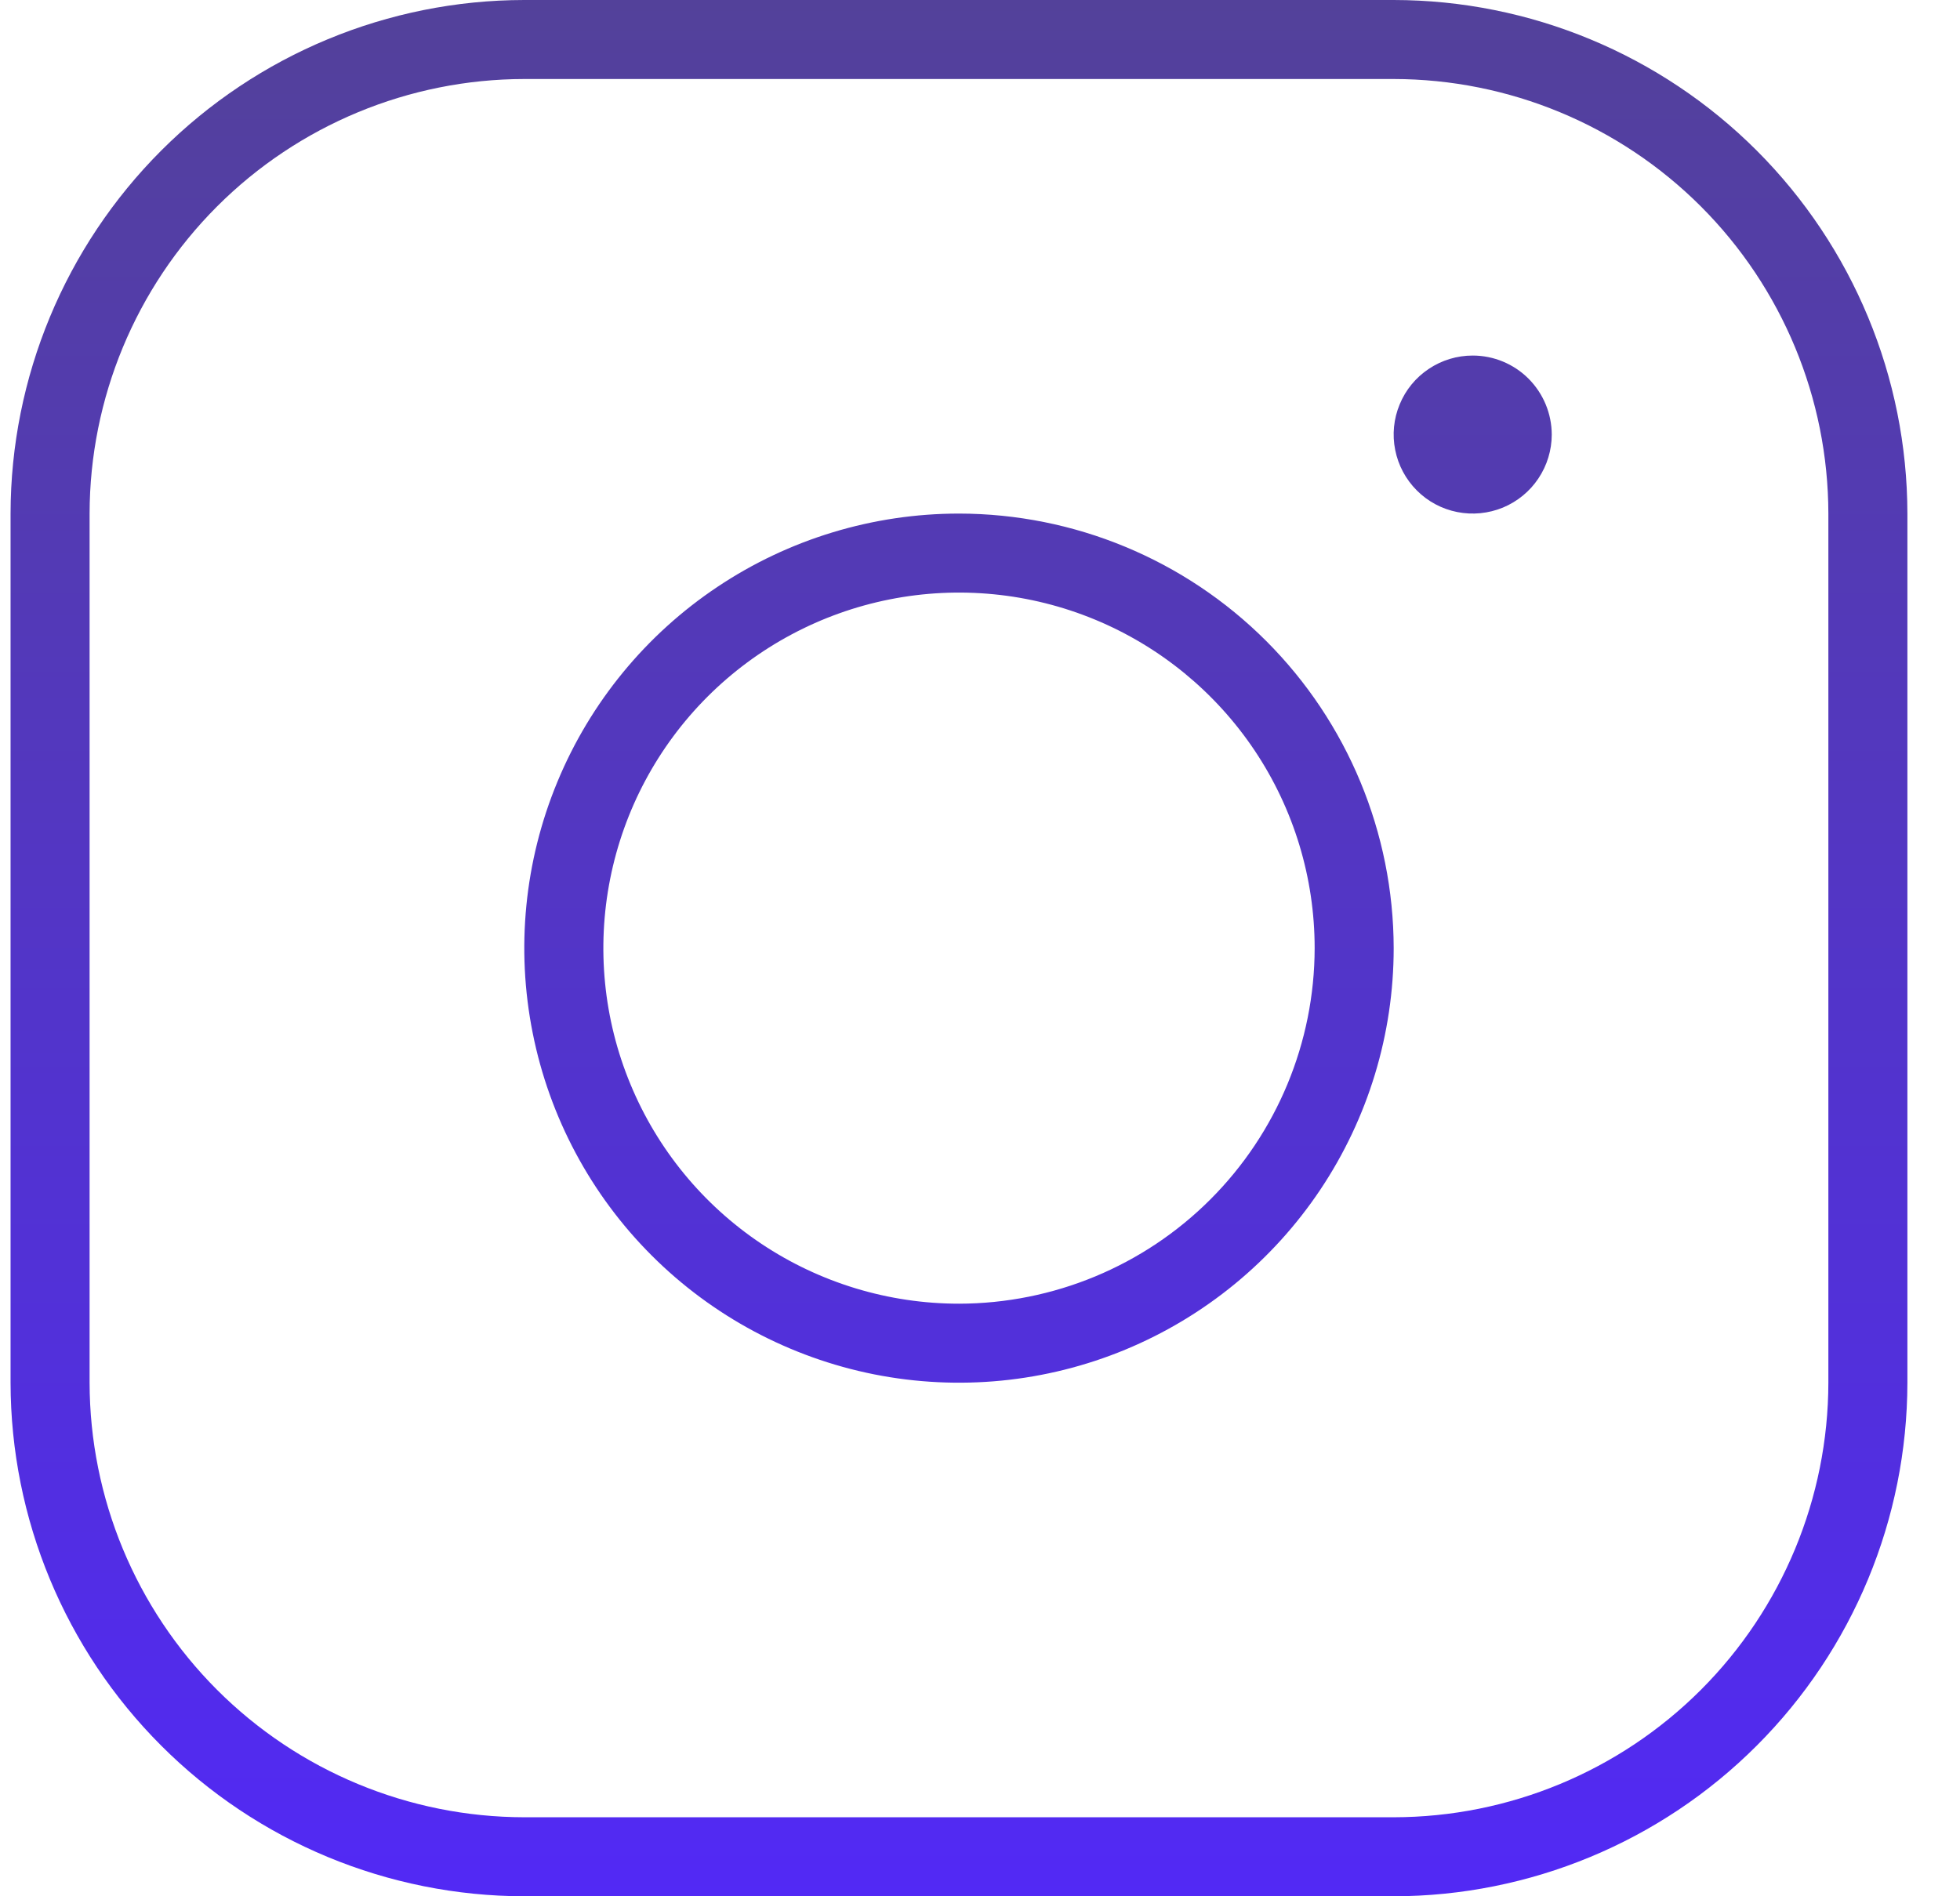 <svg width="31" height="30" viewBox="0 0 31 30" fill="none" xmlns="http://www.w3.org/2000/svg">
<path d="M15.168 8.125C13.808 8.125 12.479 8.528 11.348 9.284C10.217 10.039 9.336 11.113 8.816 12.369C8.295 13.625 8.159 15.008 8.425 16.341C8.69 17.675 9.345 18.9 10.306 19.861C11.268 20.823 12.493 21.477 13.826 21.743C15.16 22.008 16.542 21.872 17.798 21.352C19.055 20.831 20.128 19.95 20.884 18.819C21.639 17.689 22.043 16.36 22.043 15C22.04 13.177 21.315 11.43 20.027 10.141C18.738 8.852 16.99 8.127 15.168 8.125ZM15.168 20.625C14.055 20.625 12.967 20.295 12.042 19.677C11.117 19.059 10.396 18.18 9.971 17.152C9.545 16.125 9.434 14.994 9.651 13.902C9.868 12.811 10.403 11.809 11.19 11.022C11.977 10.236 12.979 9.7 14.07 9.483C15.161 9.266 16.292 9.377 17.32 9.803C18.348 10.229 19.226 10.95 19.845 11.875C20.463 12.8 20.793 13.887 20.793 15C20.791 16.491 20.198 17.921 19.143 18.976C18.089 20.03 16.659 20.623 15.168 20.625ZM22.043 -0H8.292C6.138 0.002 4.073 0.859 2.55 2.382C1.027 3.906 0.17 5.971 0.167 8.125V21.875C0.17 24.029 1.027 26.094 2.55 27.617C4.073 29.141 6.138 29.997 8.292 30H22.043C24.197 29.997 26.262 29.141 27.785 27.617C29.308 26.094 30.165 24.029 30.168 21.875V8.125C30.165 5.971 29.308 3.906 27.785 2.382C26.262 0.859 24.197 0.002 22.043 -0ZM28.918 21.875C28.915 23.698 28.19 25.445 26.902 26.734C25.613 28.023 23.865 28.748 22.043 28.75H8.292C6.47 28.748 4.722 28.023 3.433 26.734C2.145 25.445 1.42 23.698 1.417 21.875V8.125C1.42 6.302 2.145 4.555 3.433 3.266C4.722 1.977 6.47 1.252 8.292 1.25H22.043C23.865 1.252 25.613 1.977 26.902 3.266C28.19 4.555 28.915 6.302 28.918 8.125V21.875ZM24.543 6.875C24.543 7.122 24.469 7.364 24.332 7.569C24.195 7.775 23.999 7.935 23.771 8.03C23.542 8.124 23.291 8.149 23.049 8.101C22.806 8.053 22.583 7.934 22.409 7.759C22.234 7.584 22.115 7.361 22.067 7.119C22.018 6.876 22.043 6.625 22.138 6.397C22.232 6.168 22.392 5.973 22.598 5.836C22.804 5.698 23.045 5.625 23.293 5.625C23.624 5.625 23.942 5.757 24.176 5.991C24.41 6.226 24.542 6.543 24.543 6.875Z" fill="url(#paint0_linear_36_33)"/>
<defs>
<linearGradient id="paint0_linear_36_33" x1="15.168" y1="-0" x2="15.168" y2="30" gradientUnits="userSpaceOnUse">
<stop stop-color="#53419A"/>
<stop offset="1" stop-color="#5229F5"/>
</linearGradient>
</defs>
</svg>
